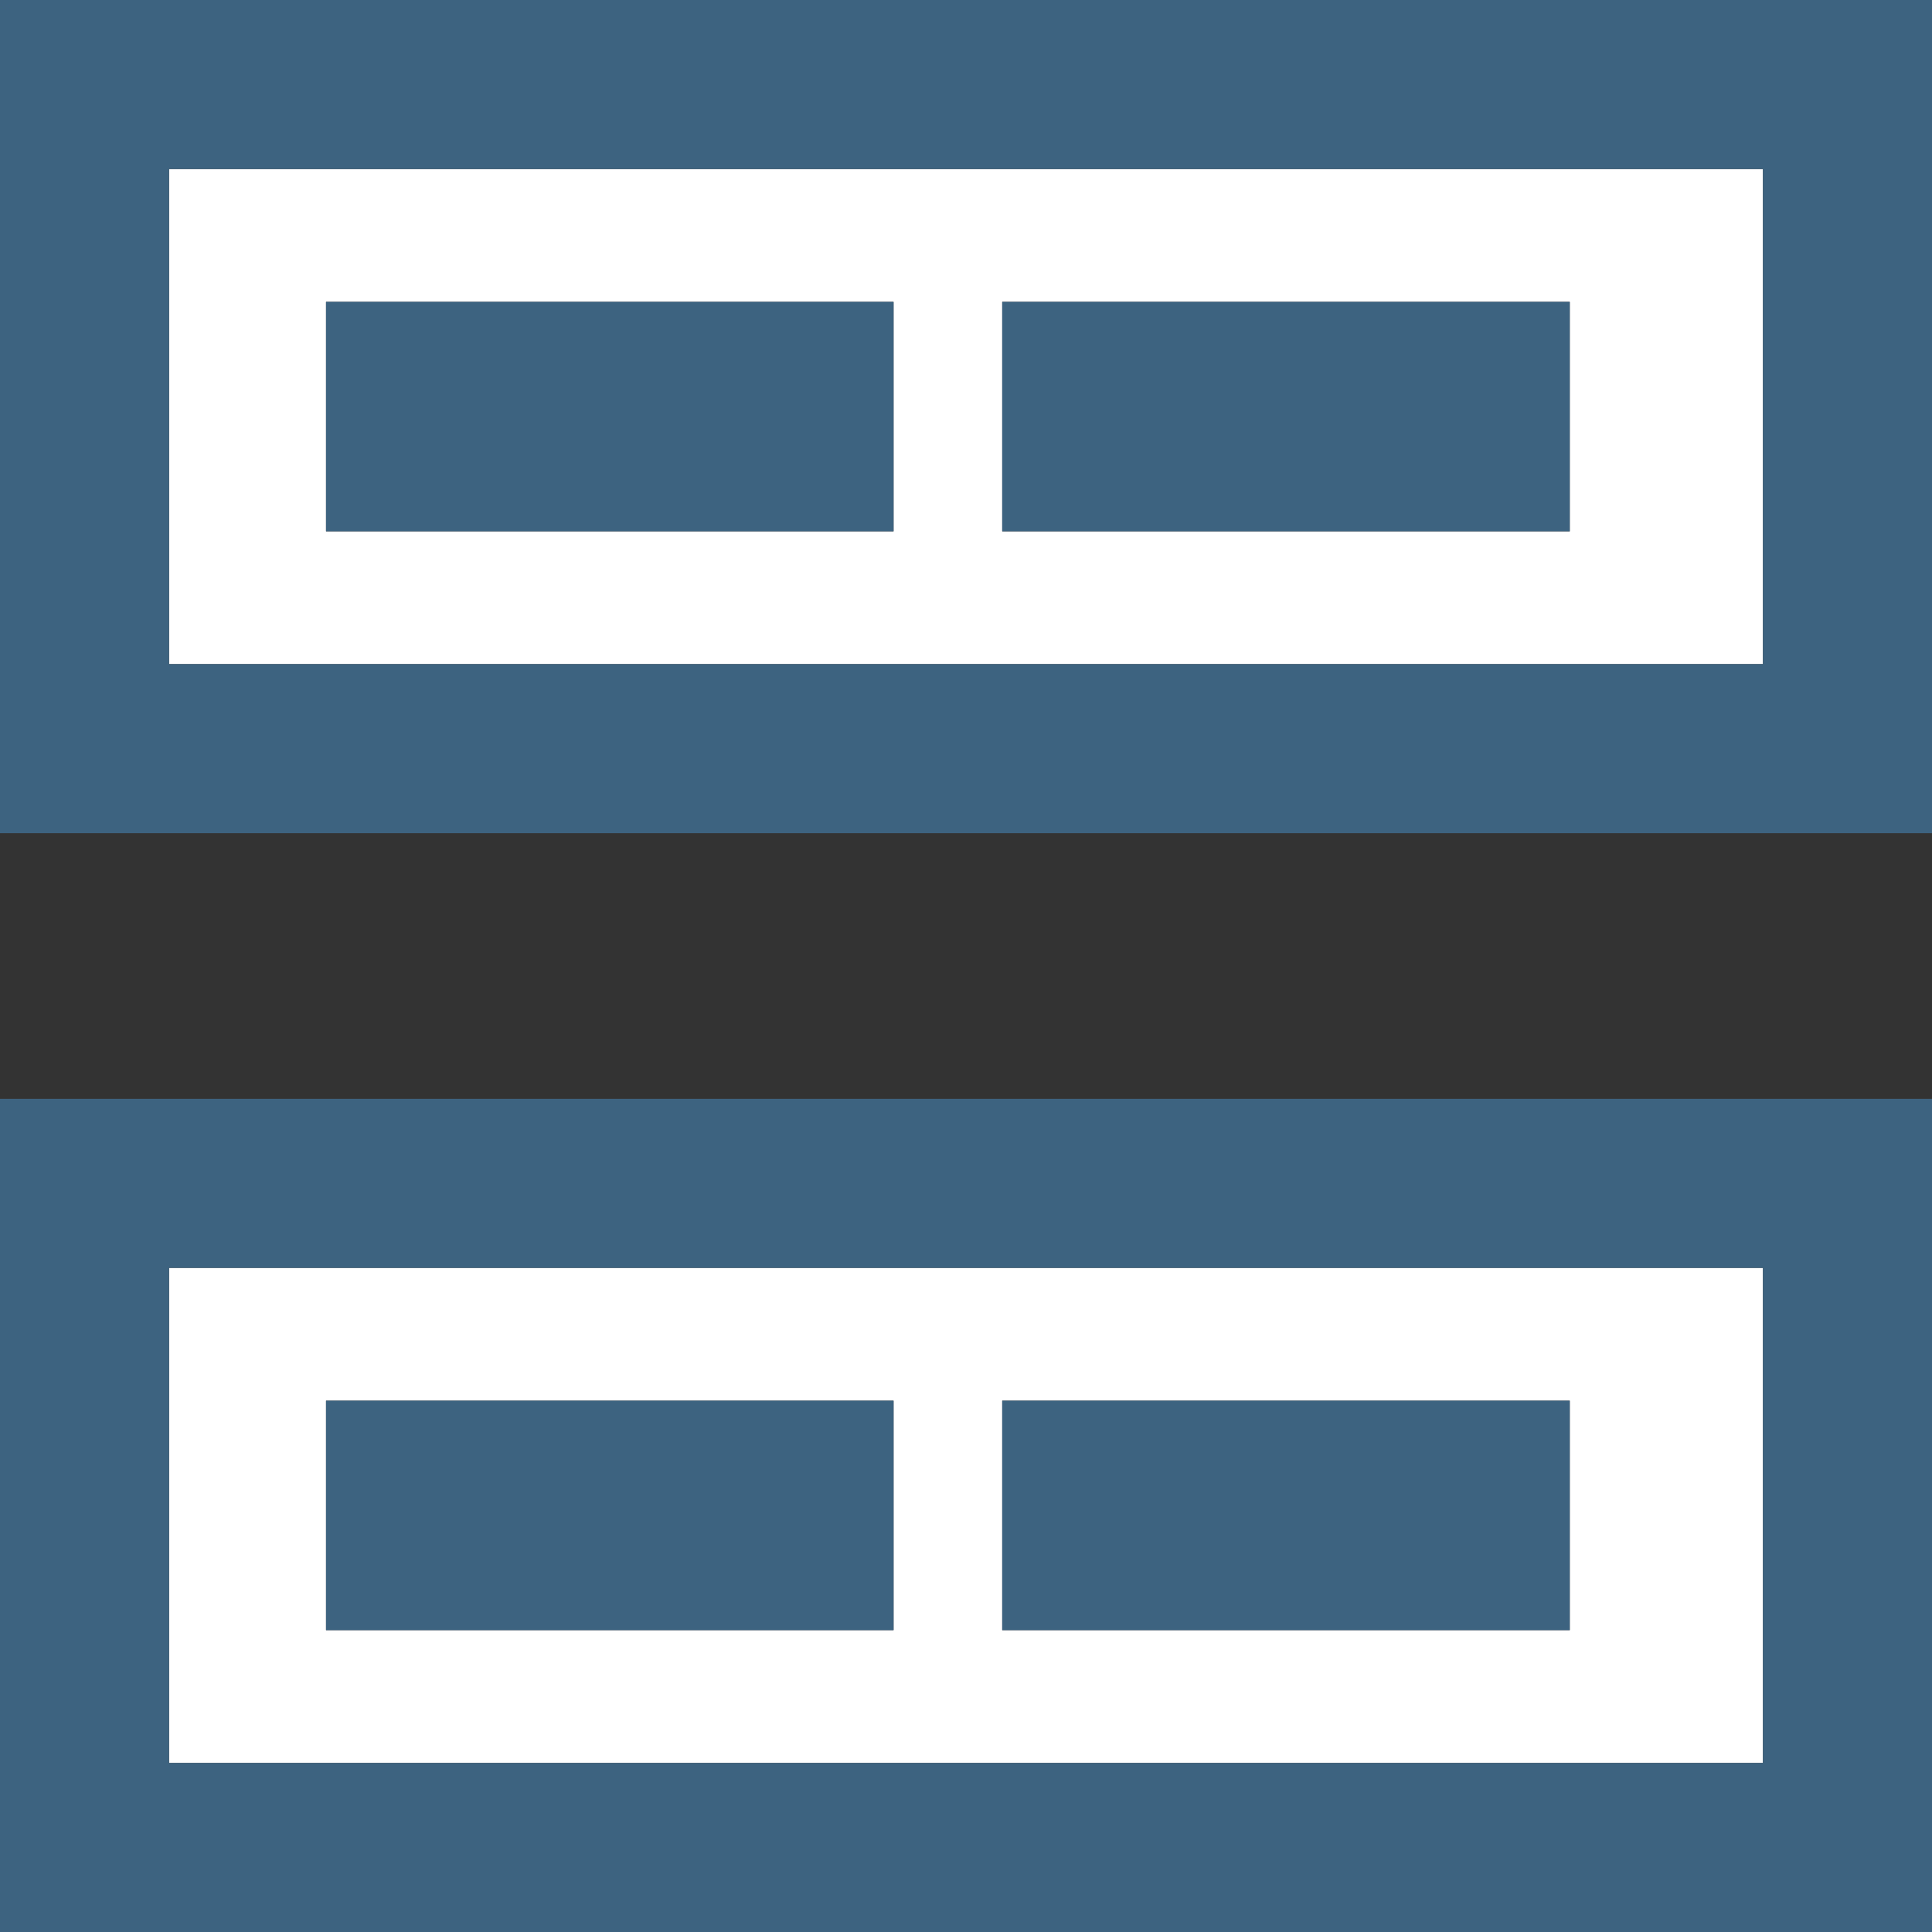 <?xml version="1.0" encoding="utf-8"?>
<!-- Generator: Adobe Illustrator 18.0.0, SVG Export Plug-In . SVG Version: 6.00 Build 0)  -->
<!DOCTYPE svg PUBLIC "-//W3C//DTD SVG 1.1//EN" "http://www.w3.org/Graphics/SVG/1.1/DTD/svg11.dtd">
<svg version="1.1" id="Layer_1" xmlns="http://www.w3.org/2000/svg" x="0px" y="0px"
     viewBox="13 13 16 16" enable-background="new 13 13 16 16" xml:space="preserve">
<rect x="13" y="13" width="16" height="16" fill="#333333" stroke="none"/>
<g>
	<path fill="#FFFFFF" d="M14.4,18.5h13.2v-4.1H14.4V18.5z M21.3,15.5H26v1.9h-4.7V15.5z M15.7,15.5h4.7v1.9h-4.7V15.5z"/>
  <path fill="#FFFFFF" d="M27.6,23.5H14.4v4.1h13.2V23.5z M20.4,26.5h-4.7v-1.9h4.7V26.5z M26,26.5h-4.7v-1.9H26V26.5z"/>
  <path fill="#3D6380" d="M13,13v6.9h16V13H13z M27.6,18.5H14.4v-4.1h13.2V18.5z"/>
  <rect x="15.7" y="15.5" fill="#3D6380" width="4.7" height="1.9"/>
  <rect x="21.3" y="15.5" fill="#3D6380" width="4.7" height="1.9"/>
  <path fill="#3D6380" d="M13,29h16v-6.9H13V29z M14.4,23.5h13.2v4.1H14.4V23.5z"/>
  <rect x="15.7" y="24.6" fill="#3D6380" width="4.7" height="1.9"/>
  <rect x="21.3" y="24.6" fill="#3D6380" width="4.7" height="1.9"/>
</g>
</svg>

